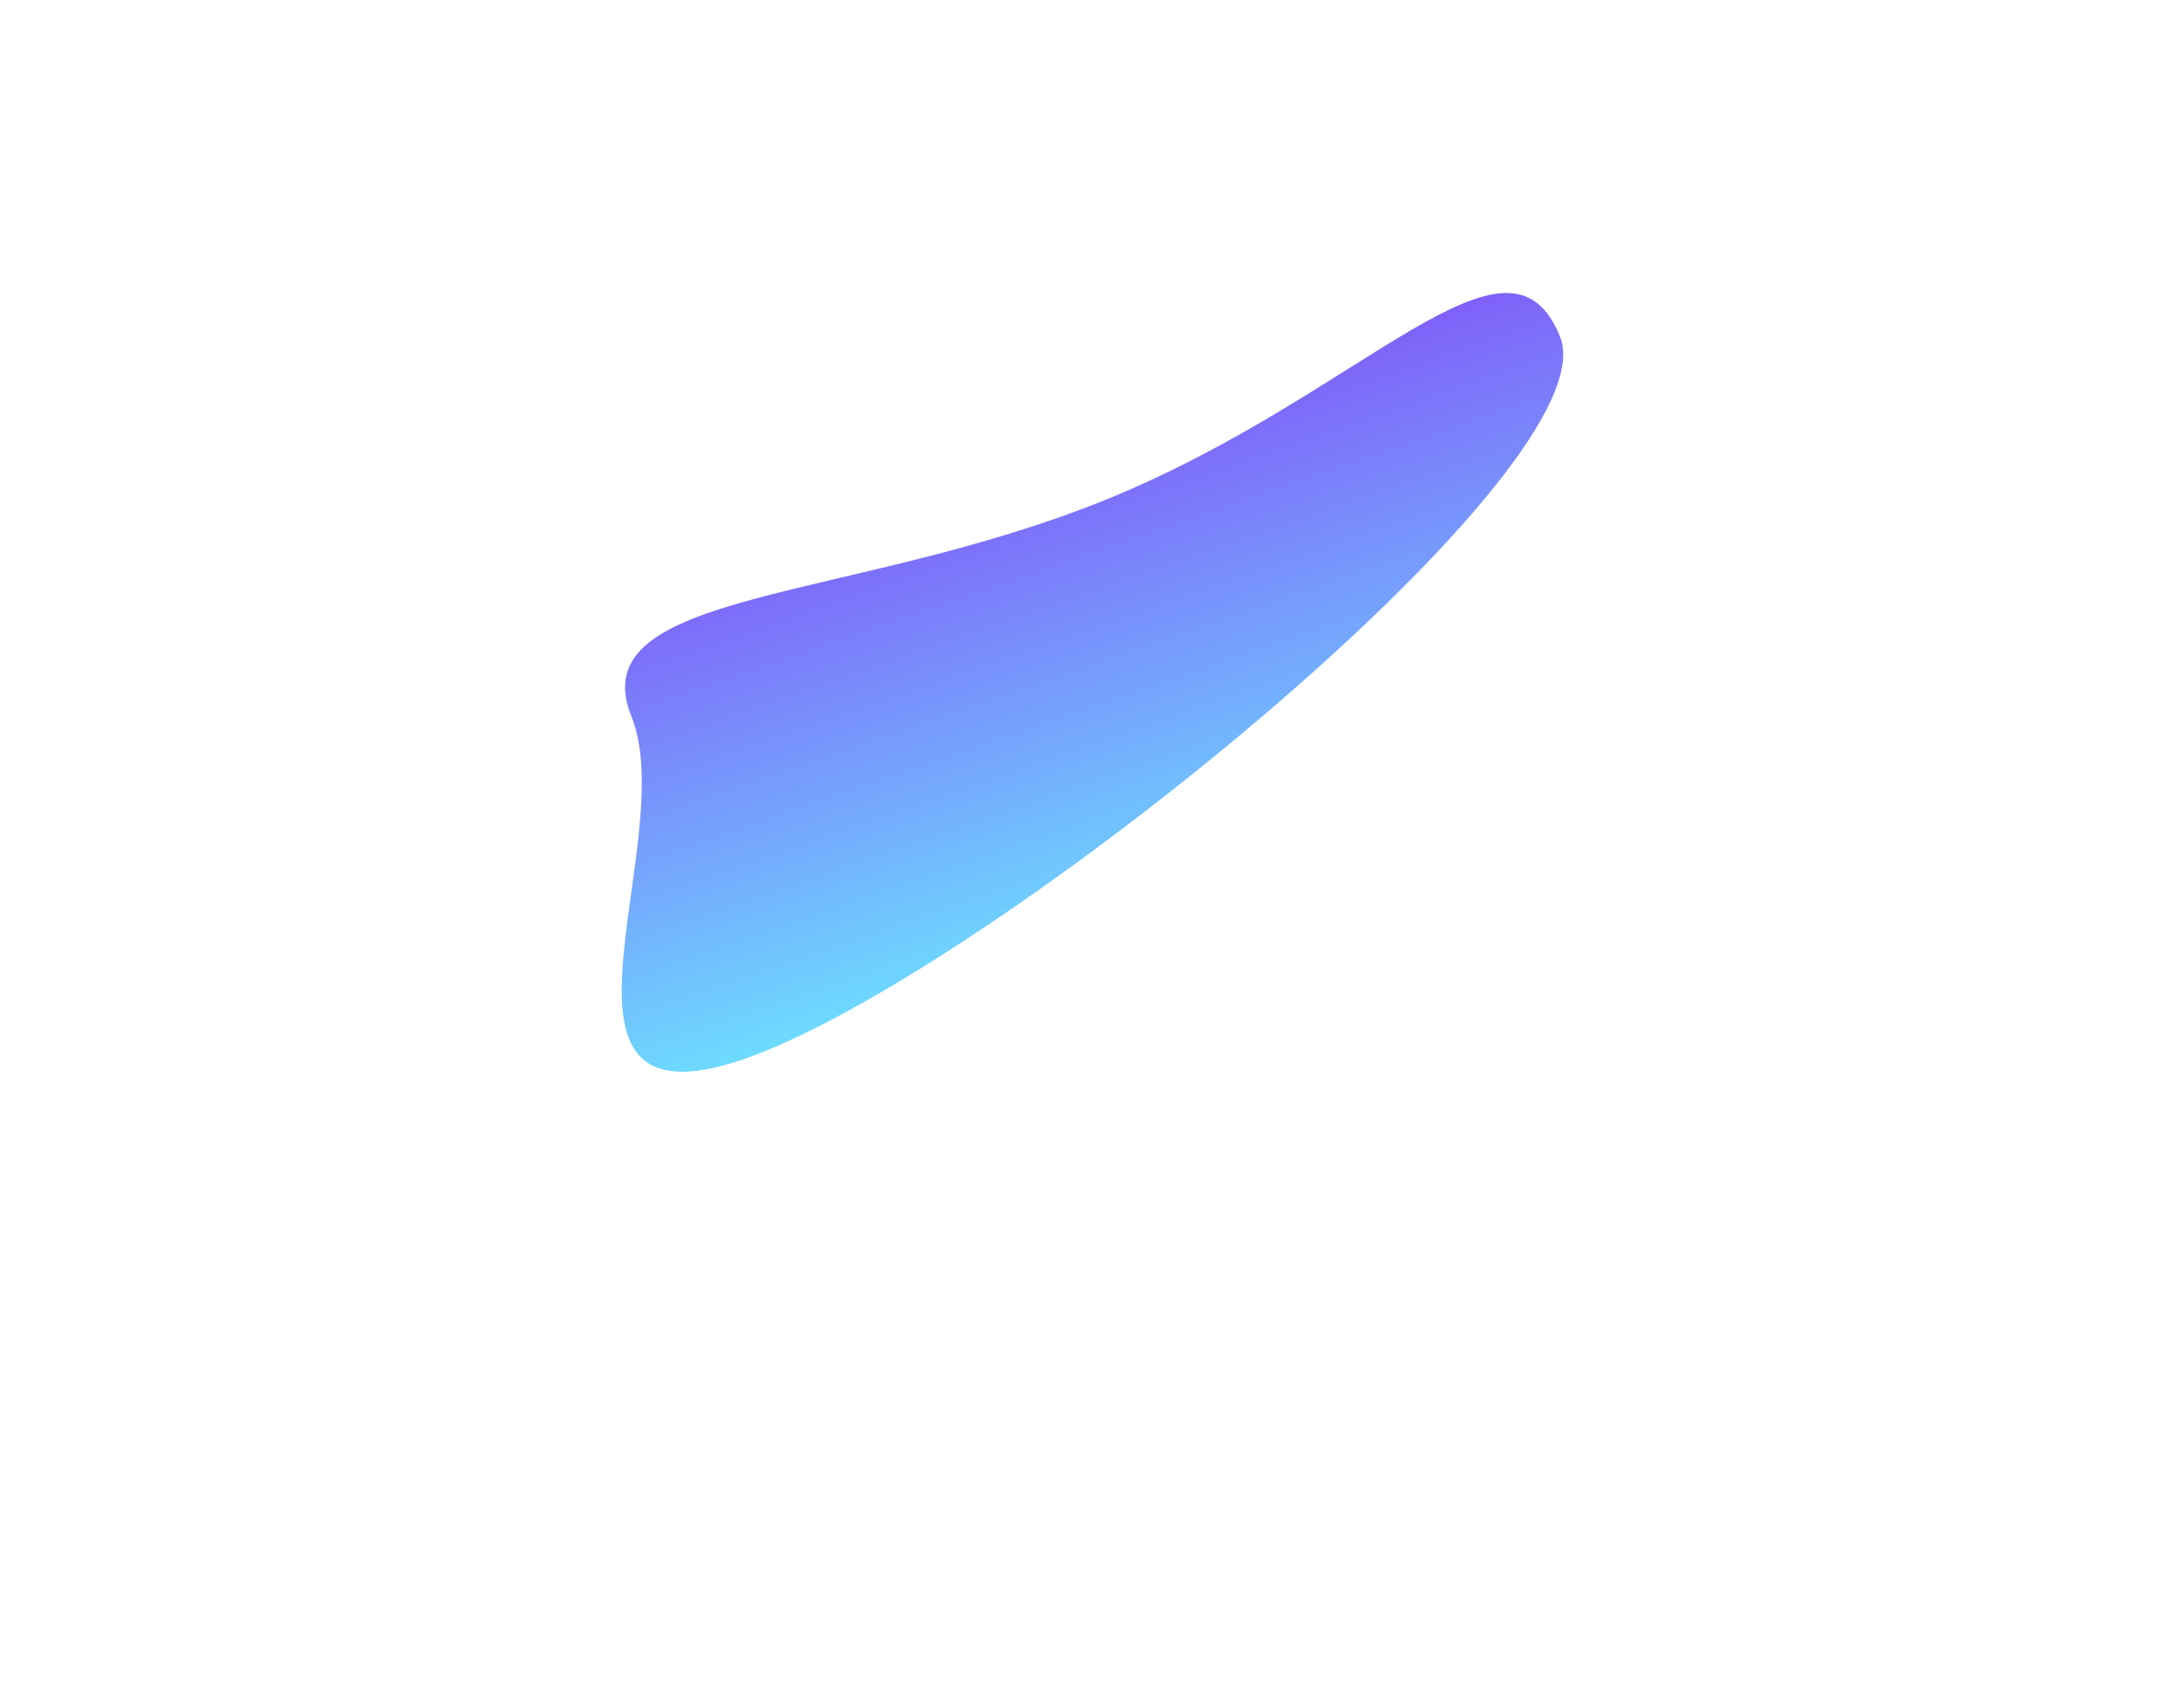 <svg width="741" height="574" viewBox="0 0 741 574" fill="none" xmlns="http://www.w3.org/2000/svg">
<g filter="url(#filter0_f_2022_42)">
<path d="M376.132 169.167C463.129 133.558 511.699 70.738 529.287 114.19C546.874 157.642 347.098 320.833 260.101 356.442C173.104 392.051 231.829 286.593 214.242 243.141C196.655 199.689 289.134 204.776 376.132 169.167Z" fill="url(#paint0_linear_2022_42)"/>
</g>
<defs>
<filter id="filter0_f_2022_42" x="0.938" y="-110.577" width="739.439" height="684.237" filterUnits="userSpaceOnUse" color-interpolation-filters="sRGB">
<feFlood flood-opacity="0" result="BackgroundImageFix"/>
<feBlend mode="normal" in="SourceGraphic" in2="BackgroundImageFix" result="shape"/>
<feGaussianBlur stdDeviation="105" result="effect1_foregroundBlur_2022_42"/>
</filter>
<linearGradient id="paint0_linear_2022_42" x1="221.436" y1="372.268" x2="167.12" y2="215.538" gradientUnits="userSpaceOnUse">
<stop stop-color="#6DDCFF"/>
<stop offset="1" stop-color="#7F60F9"/>
</linearGradient>
</defs>
</svg>
